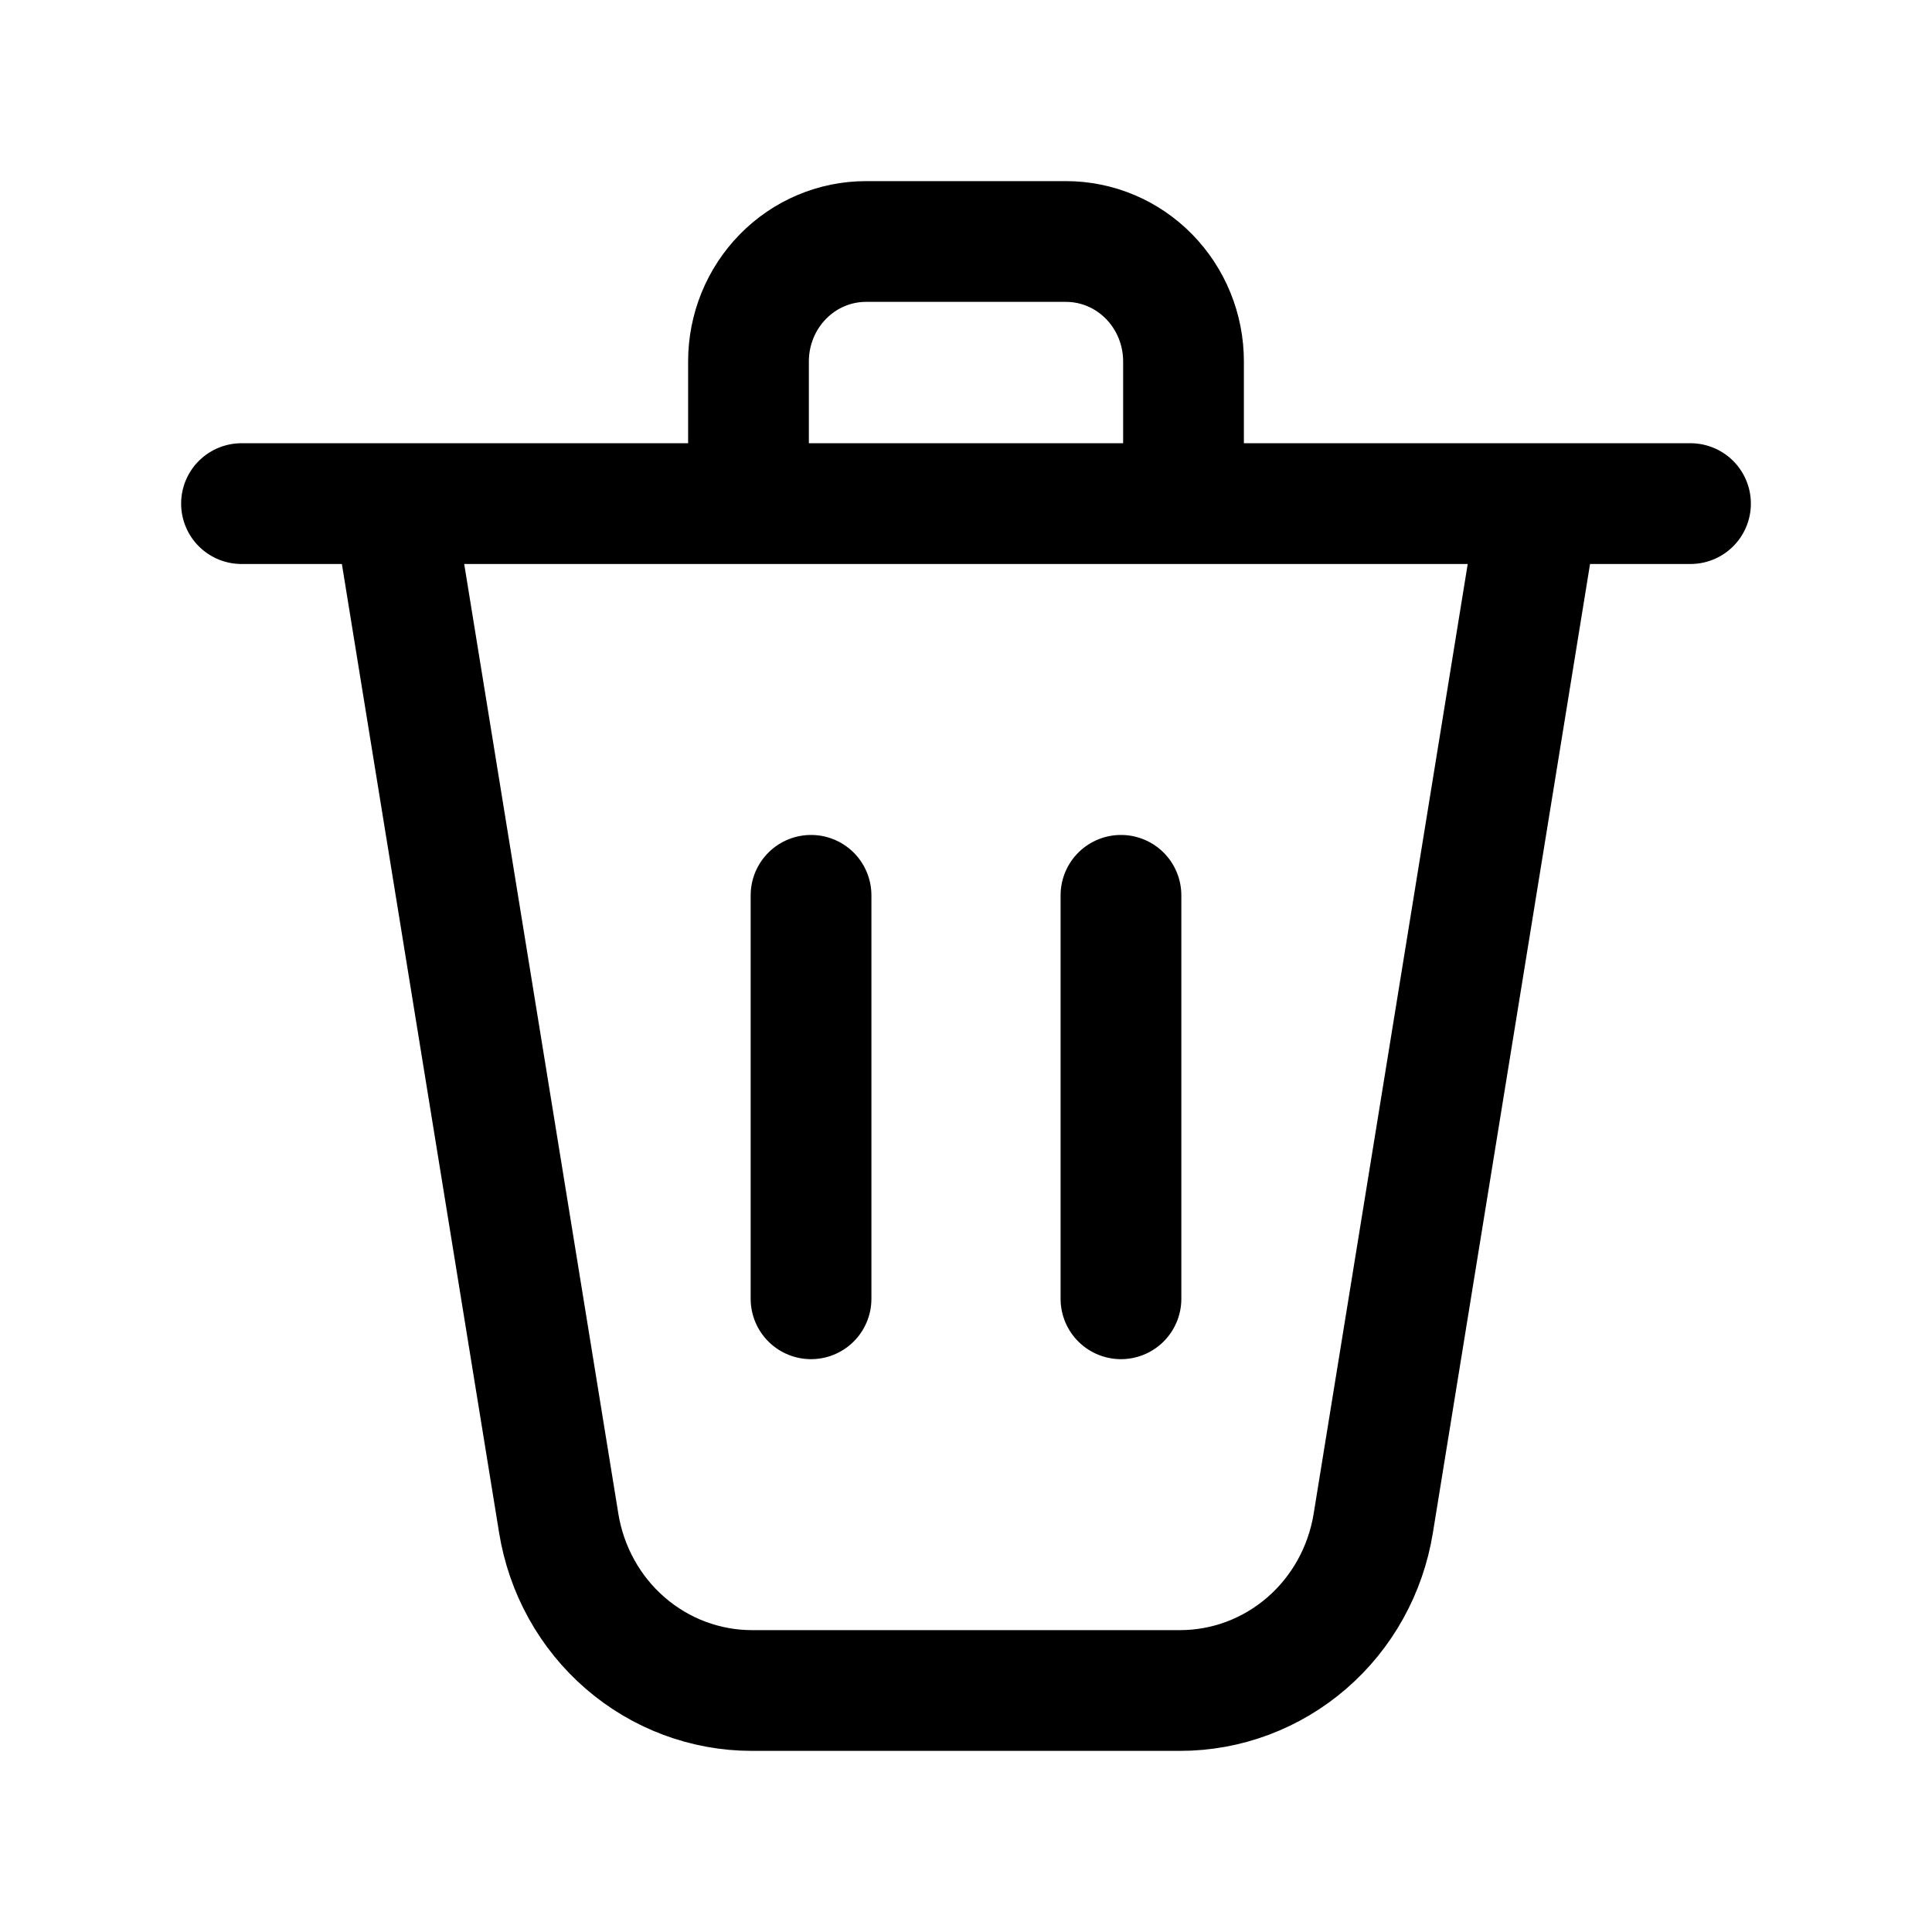 <svg width="24" height="24" viewBox="0 0 24 24" fill="none" xmlns="http://www.w3.org/2000/svg">
<path d="M4.885 6.256L6.941 18.924C7.035 19.503 7.327 20.031 7.767 20.411C8.206 20.791 8.764 21 9.34 21H12.597M19.114 6.256L17.059 18.924C16.965 19.503 16.673 20.031 16.233 20.411C15.794 20.791 15.236 21 14.66 21H11.403M10.075 11.122V16.134M13.925 11.122V16.134M3 6.256H21M14.702 6.256V4.489C14.702 4.094 14.548 3.715 14.274 3.436C14.001 3.157 13.63 3 13.242 3H10.758C10.37 3 9.999 3.157 9.726 3.436C9.452 3.715 9.298 4.094 9.298 4.489V6.256H14.702Z" stroke="black" stroke-width="1.5" stroke-linecap="round" stroke-linejoin="round"/>
</svg>
